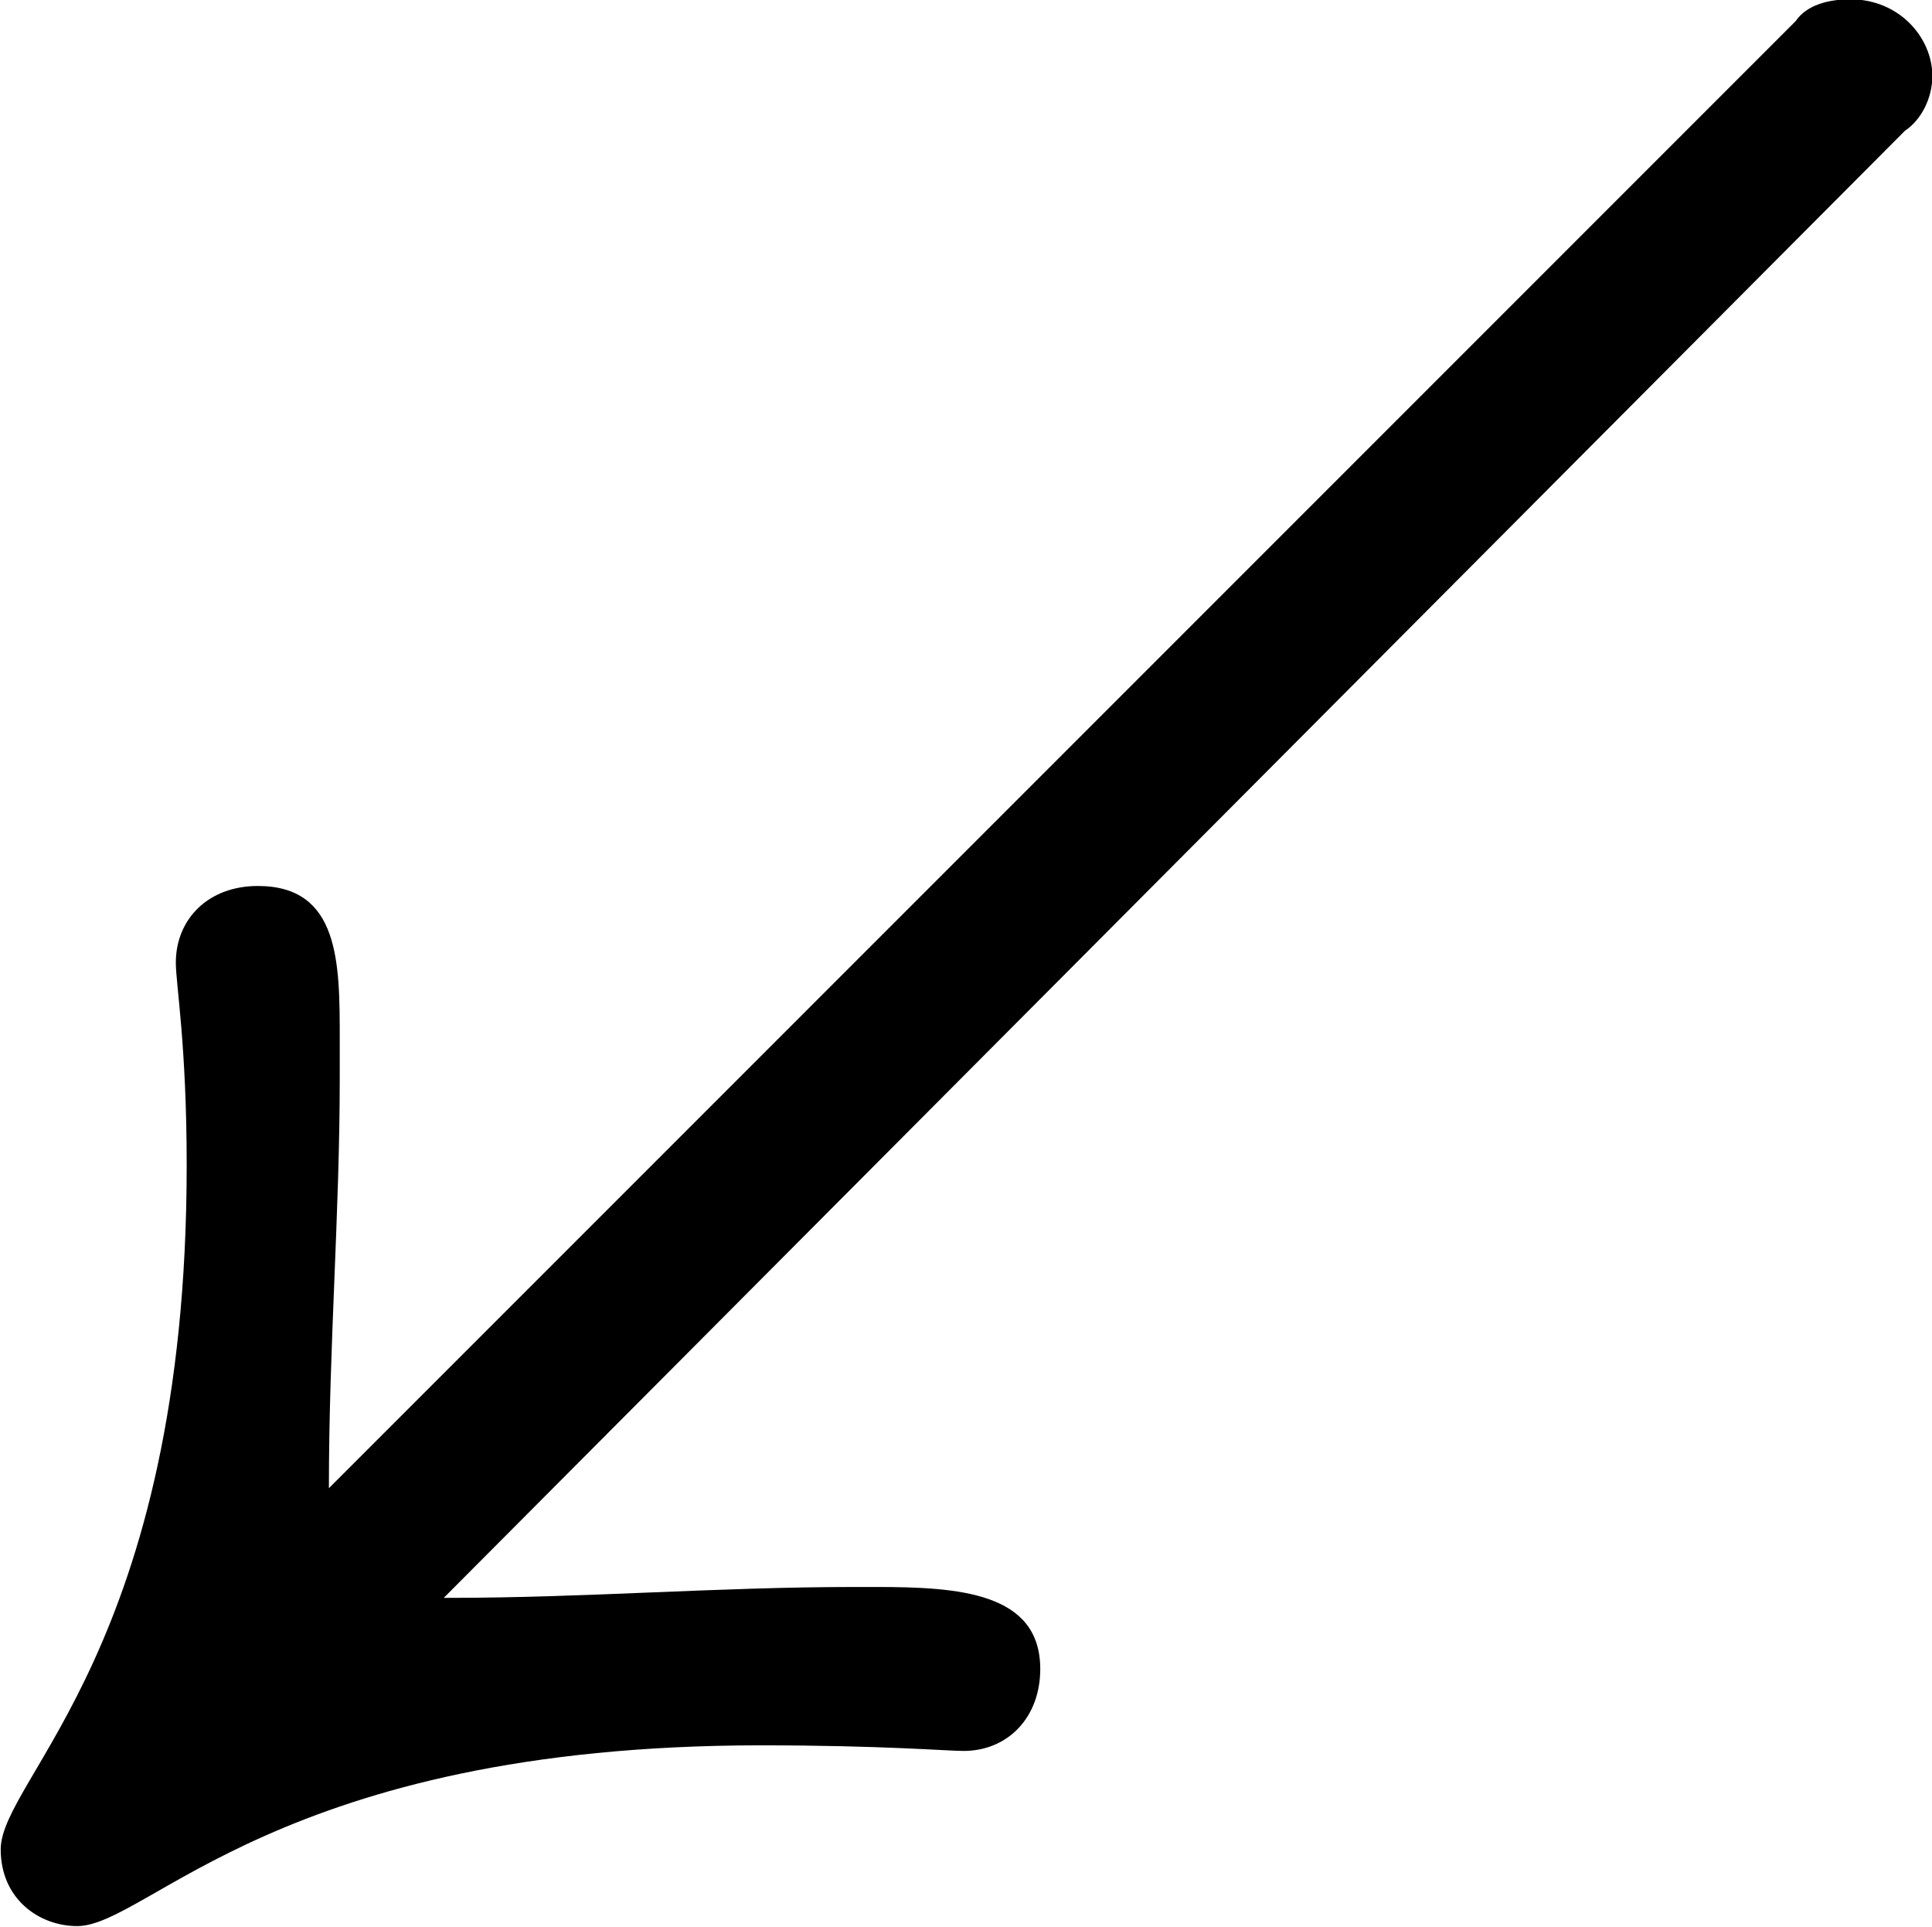 <?xml version="1.0" encoding="UTF-8"?>
<svg fill="#000000" version="1.1" viewBox="0 0 5.516 5.5" xmlns="http://www.w3.org/2000/svg" xmlns:xlink="http://www.w3.org/1999/xlink">
<defs>
<g id="a">
<path d="m1.828 0.203c0.203 0 0.578-0.516 1.953-0.516 0.344 0 0.531 0.016 0.578 0.016 0.125 0 0.219-0.094 0.219-0.234 0-0.219-0.234-0.234-0.469-0.234h-0.062c-0.391 0-0.766 0.031-1.156 0.031h-0.016l4.172-4.188c0.047-0.031 0.078-0.094 0.078-0.156 0-0.109-0.094-0.219-0.234-0.219-0.062 0-0.125 0.016-0.156 0.062l-4.188 4.188c0-0.406 0.031-0.781 0.031-1.172v-0.109c0-0.219 0-0.438-0.234-0.438-0.141 0-0.234 0.094-0.234 0.219 0 0.062 0.031 0.234 0.031 0.578 0 1.375-0.531 1.75-0.531 1.953 0 0.141 0.109 0.219 0.219 0.219z"/>
</g>
</defs>
<g transform="translate(-150.32 -129.47)">
<use x="148.712" y="134.765" xlink:href="#a"/>
</g>
</svg>
